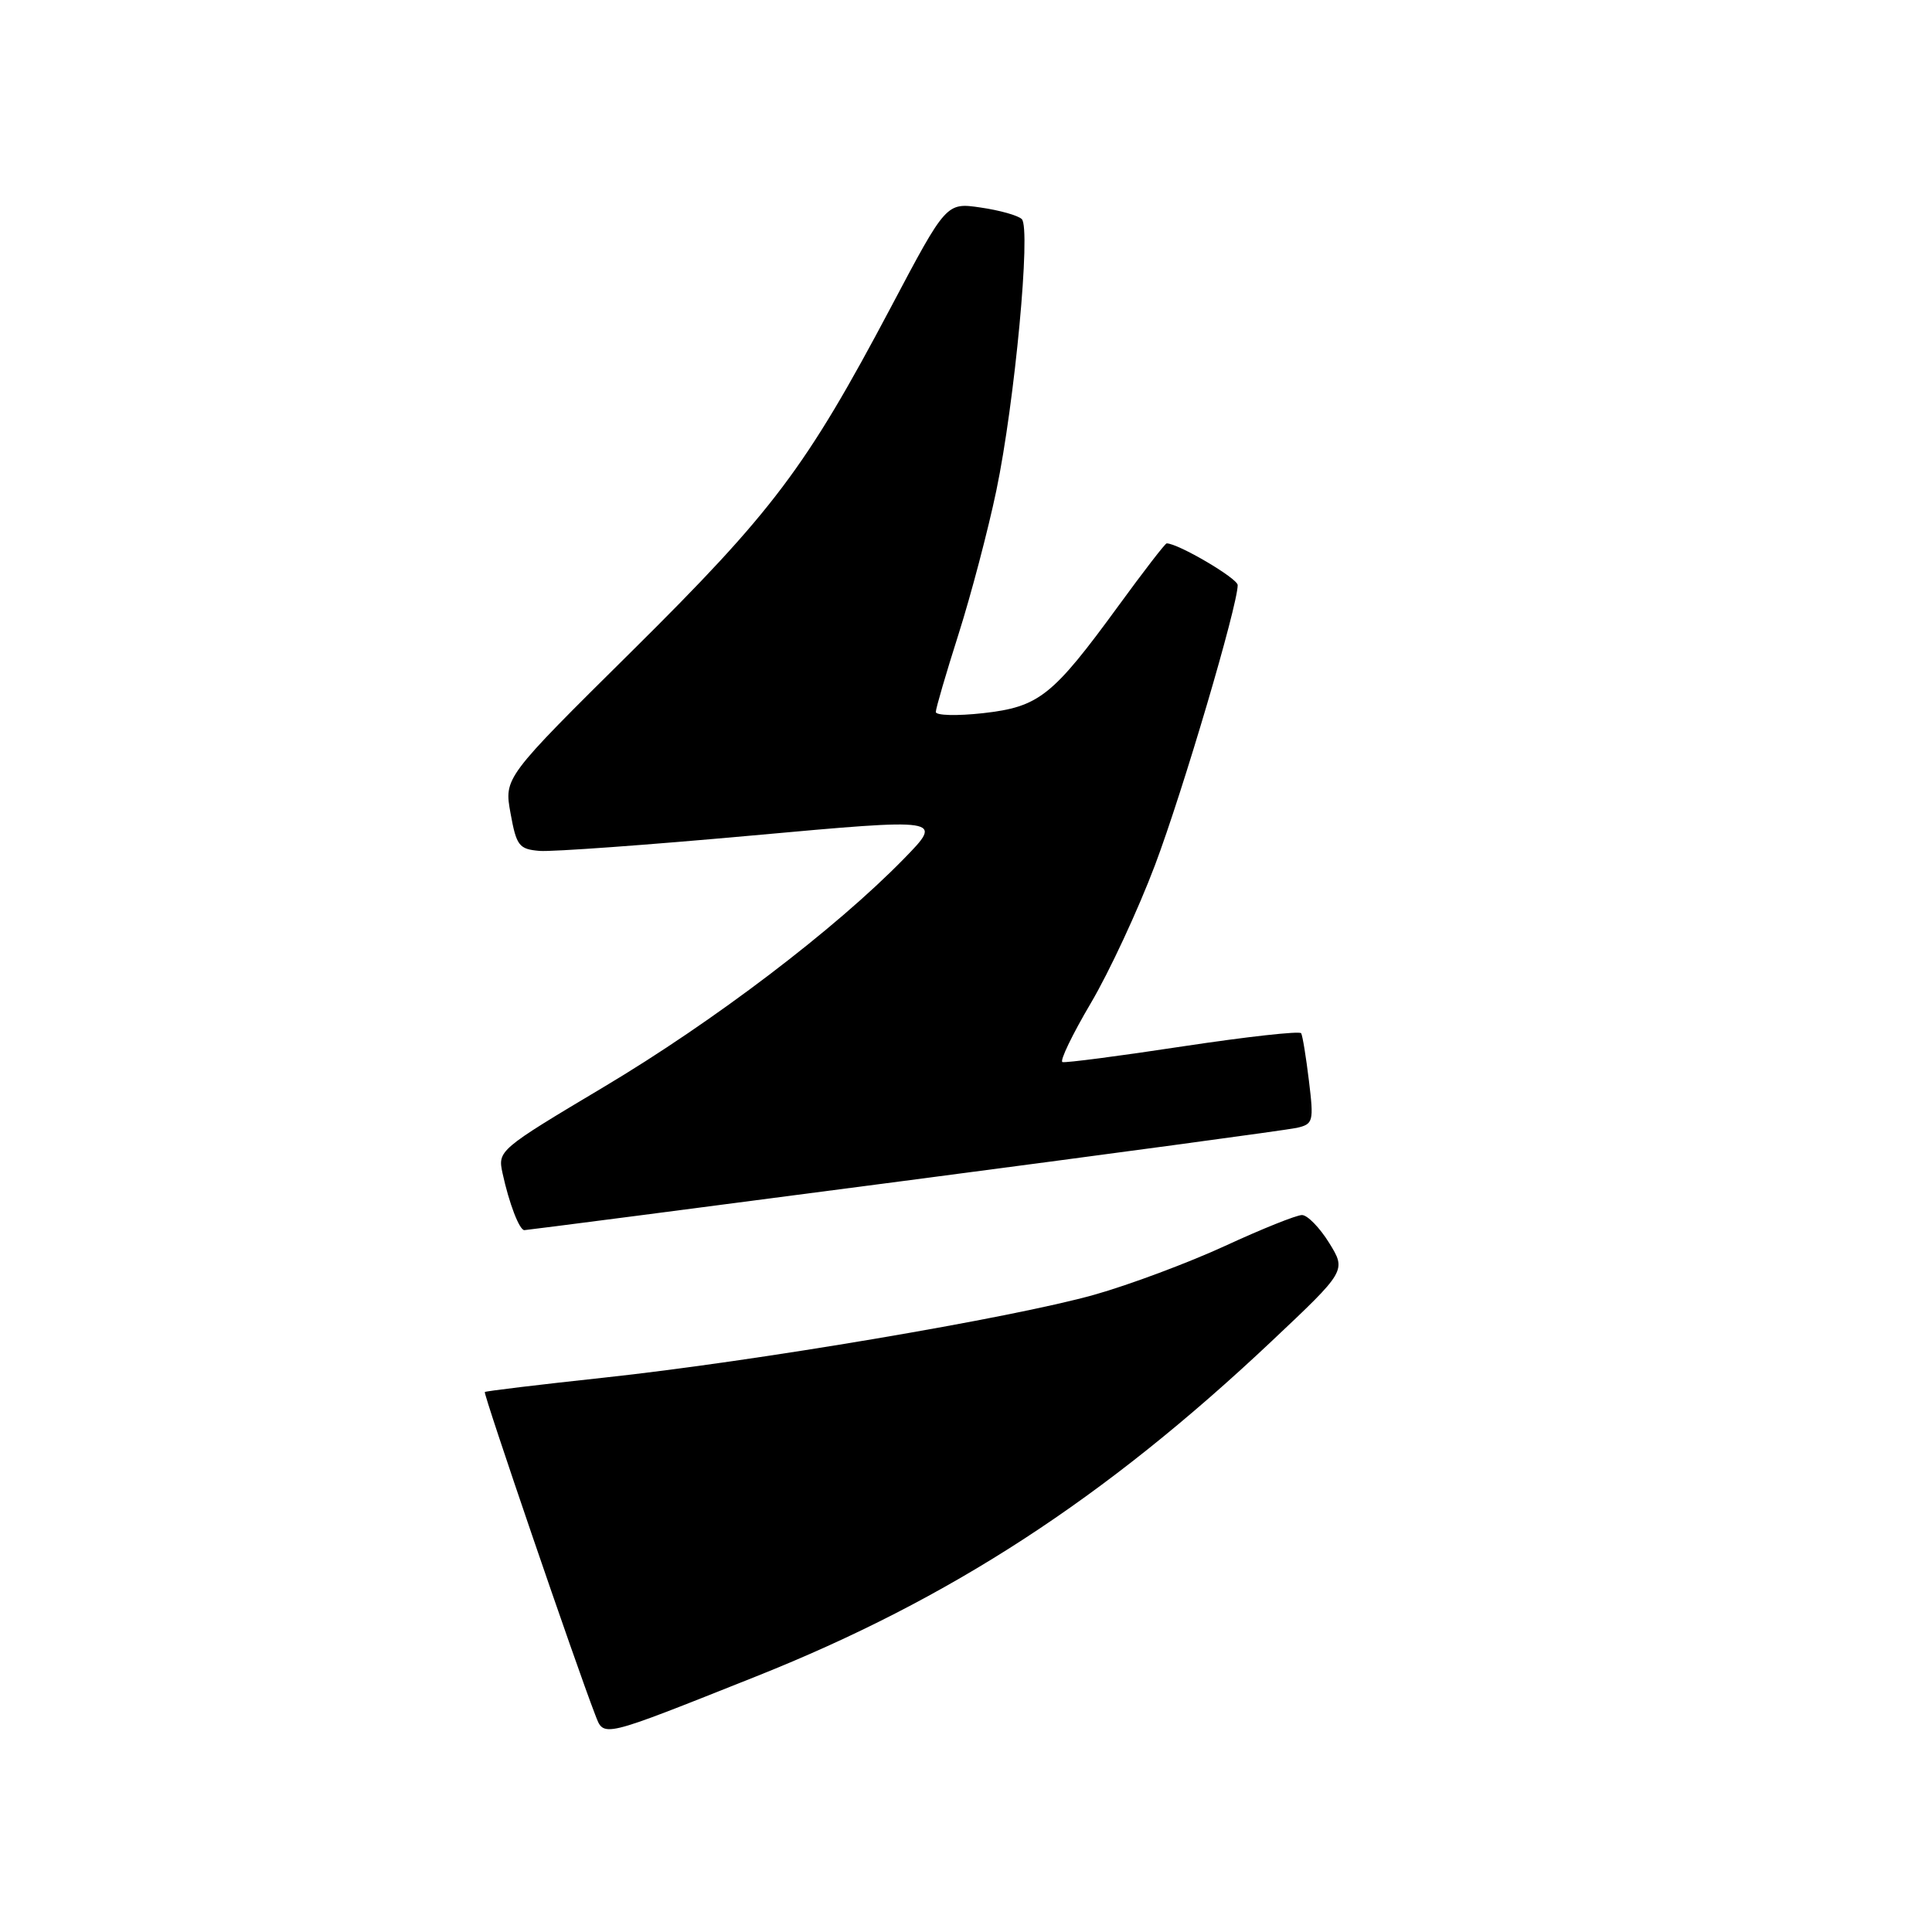 <?xml version="1.0" encoding="UTF-8" standalone="no"?>
<!DOCTYPE svg PUBLIC "-//W3C//DTD SVG 1.1//EN" "http://www.w3.org/Graphics/SVG/1.1/DTD/svg11.dtd" >
<svg xmlns="http://www.w3.org/2000/svg" xmlns:xlink="http://www.w3.org/1999/xlink" version="1.1" viewBox="0 0 256 256">
 <g >
 <path fill="currentColor"
d=" M 100.25 222.11 C 125.87 211.90 146.35 198.59 168.45 177.76 C 178.40 168.38 178.40 168.38 176.12 164.69 C 174.86 162.66 173.24 161.00 172.52 161.00 C 171.79 161.00 167.22 162.83 162.35 165.08 C 157.48 167.32 149.68 170.24 145.00 171.56 C 134.13 174.63 99.98 180.40 79.99 182.55 C 71.47 183.47 64.38 184.32 64.24 184.45 C 64.01 184.66 76.32 220.65 78.87 227.22 C 80.05 230.25 79.40 230.41 100.25 222.11 Z  M 119.76 156.48 C 147.12 152.90 170.54 149.73 171.82 149.45 C 174.01 148.95 174.10 148.63 173.44 143.21 C 173.06 140.07 172.60 137.23 172.41 136.91 C 172.23 136.59 165.20 137.37 156.79 138.64 C 148.38 139.92 141.18 140.86 140.78 140.73 C 140.39 140.60 142.08 137.09 144.54 132.92 C 147.00 128.75 150.82 120.52 153.04 114.64 C 156.73 104.86 164.00 80.23 164.00 77.53 C 164.00 76.64 156.11 72.00 154.59 72.00 C 154.39 72.00 151.53 75.71 148.22 80.25 C 139.45 92.27 137.69 93.66 130.25 94.50 C 126.81 94.88 124.00 94.81 124.00 94.34 C 124.00 93.87 125.36 89.22 127.02 84.00 C 128.68 78.77 130.93 70.22 132.02 65.00 C 134.46 53.31 136.63 30.22 135.39 29.03 C 134.90 28.55 132.45 27.86 129.95 27.50 C 125.39 26.83 125.39 26.83 118.07 40.67 C 106.79 61.97 102.43 67.76 83.74 86.27 C 66.79 103.05 66.79 103.05 67.65 107.77 C 68.43 112.08 68.77 112.52 71.50 112.75 C 73.15 112.88 85.87 111.96 99.76 110.70 C 125.02 108.41 125.02 108.41 119.76 113.80 C 110.67 123.11 94.63 135.31 80.02 144.02 C 66.07 152.34 65.94 152.46 66.59 155.46 C 67.46 159.47 68.82 163.00 69.48 163.00 C 69.78 163.00 92.40 160.07 119.76 156.48 Z "/>
</g>
</svg>